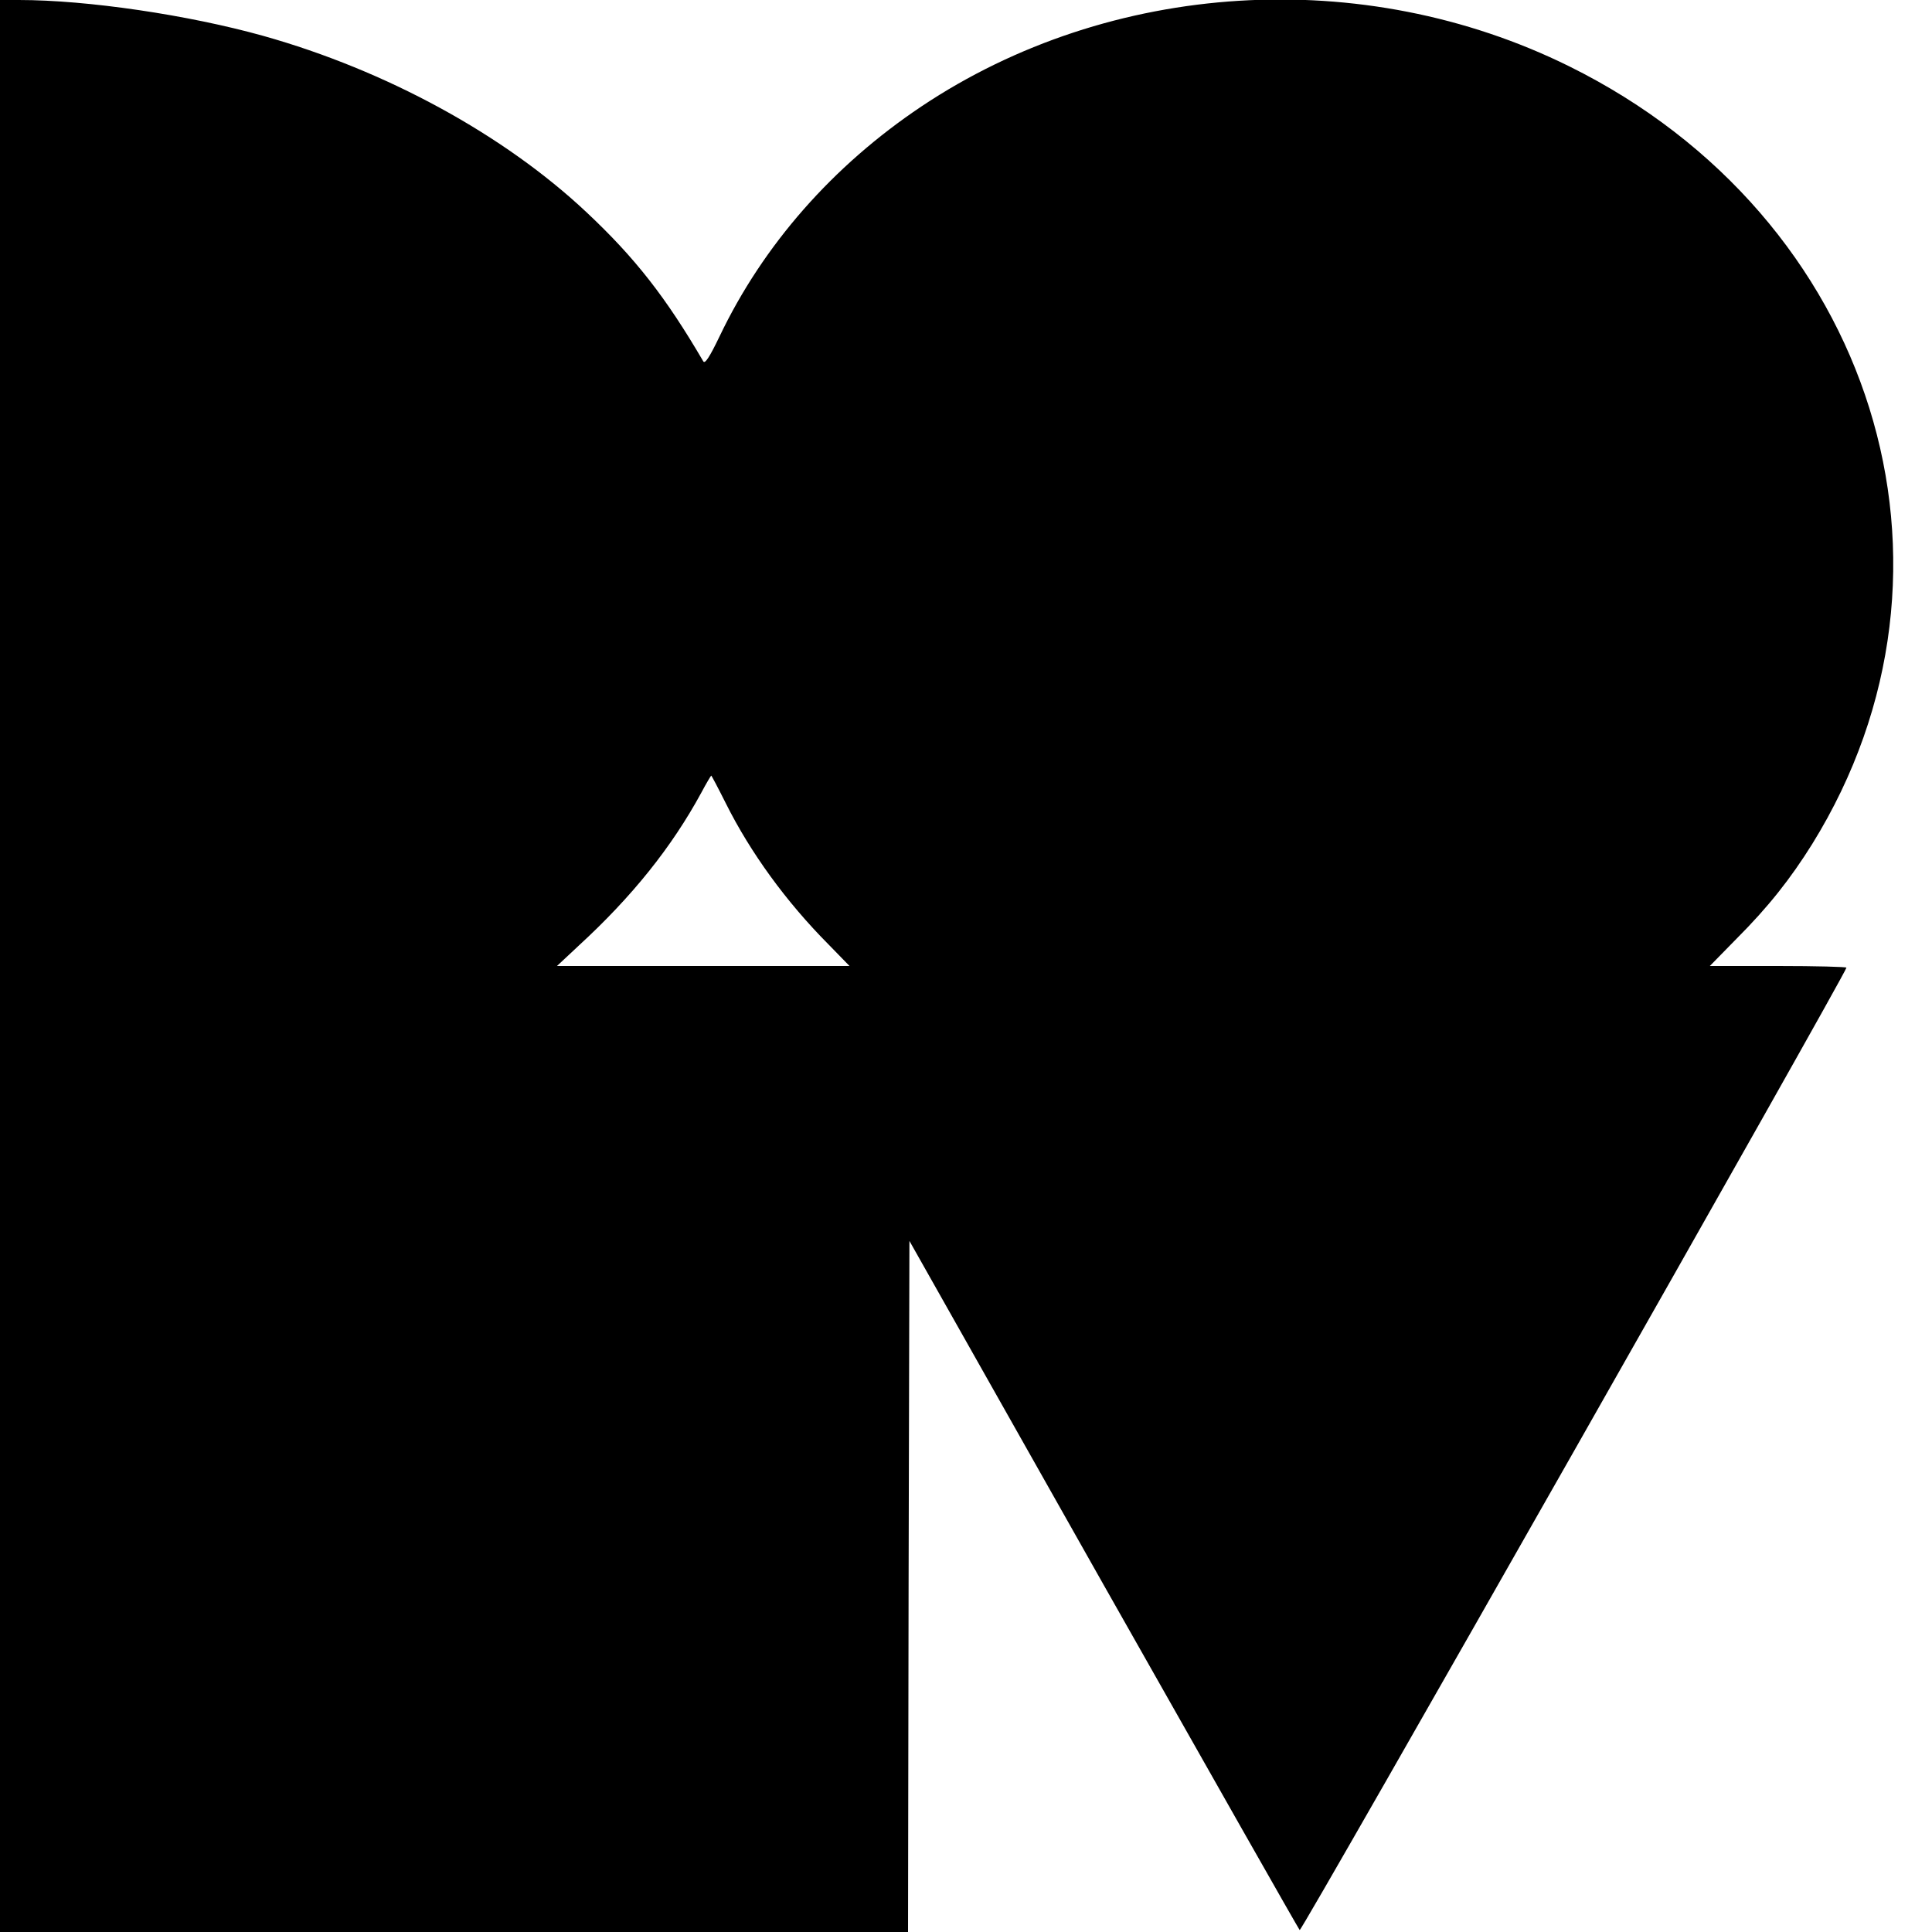 <?xml version="1.0" standalone="no"?>
<!DOCTYPE svg PUBLIC "-//W3C//DTD SVG 20010904//EN"
 "http://www.w3.org/TR/2001/REC-SVG-20010904/DTD/svg10.dtd">
<svg version="1.0" xmlns="http://www.w3.org/2000/svg"
 width="700pt" height="700pt" viewBox="0 0 700 700"
 preserveAspectRatio="xMidYMid meet">
<g transform="translate(0,700) scale(0.1,-0.1)"
fill="#000000" stroke="none">
<path d="M0 3500 l0 -3500 1645 0 1645 0 2 1252 3 1252 703 -1245 c387 -684
707 -1248 711 -1252 7 -7 1981 3469 1981 3487 0 3 -111 6 -247 6 l-248 0 96
98 c116 116 197 219 275 344 621 1002 224 2272 -881 2818 -747 369 -1662 312
-2347 -146 -321 -215 -573 -502 -731 -833 -36 -75 -53 -101 -59 -90 -135 231
-246 374 -423 540 -299 281 -726 514 -1171 639 -272 76 -638 130 -885 130
l-69 0 0 -3500z m2630 589 c89 -178 218 -356 372 -511 l76 -78 -530 0 -530 0
78 73 c194 178 338 358 445 555 18 34 35 62 36 62 1 0 25 -45 53 -101z"/>
</g>
</svg>
